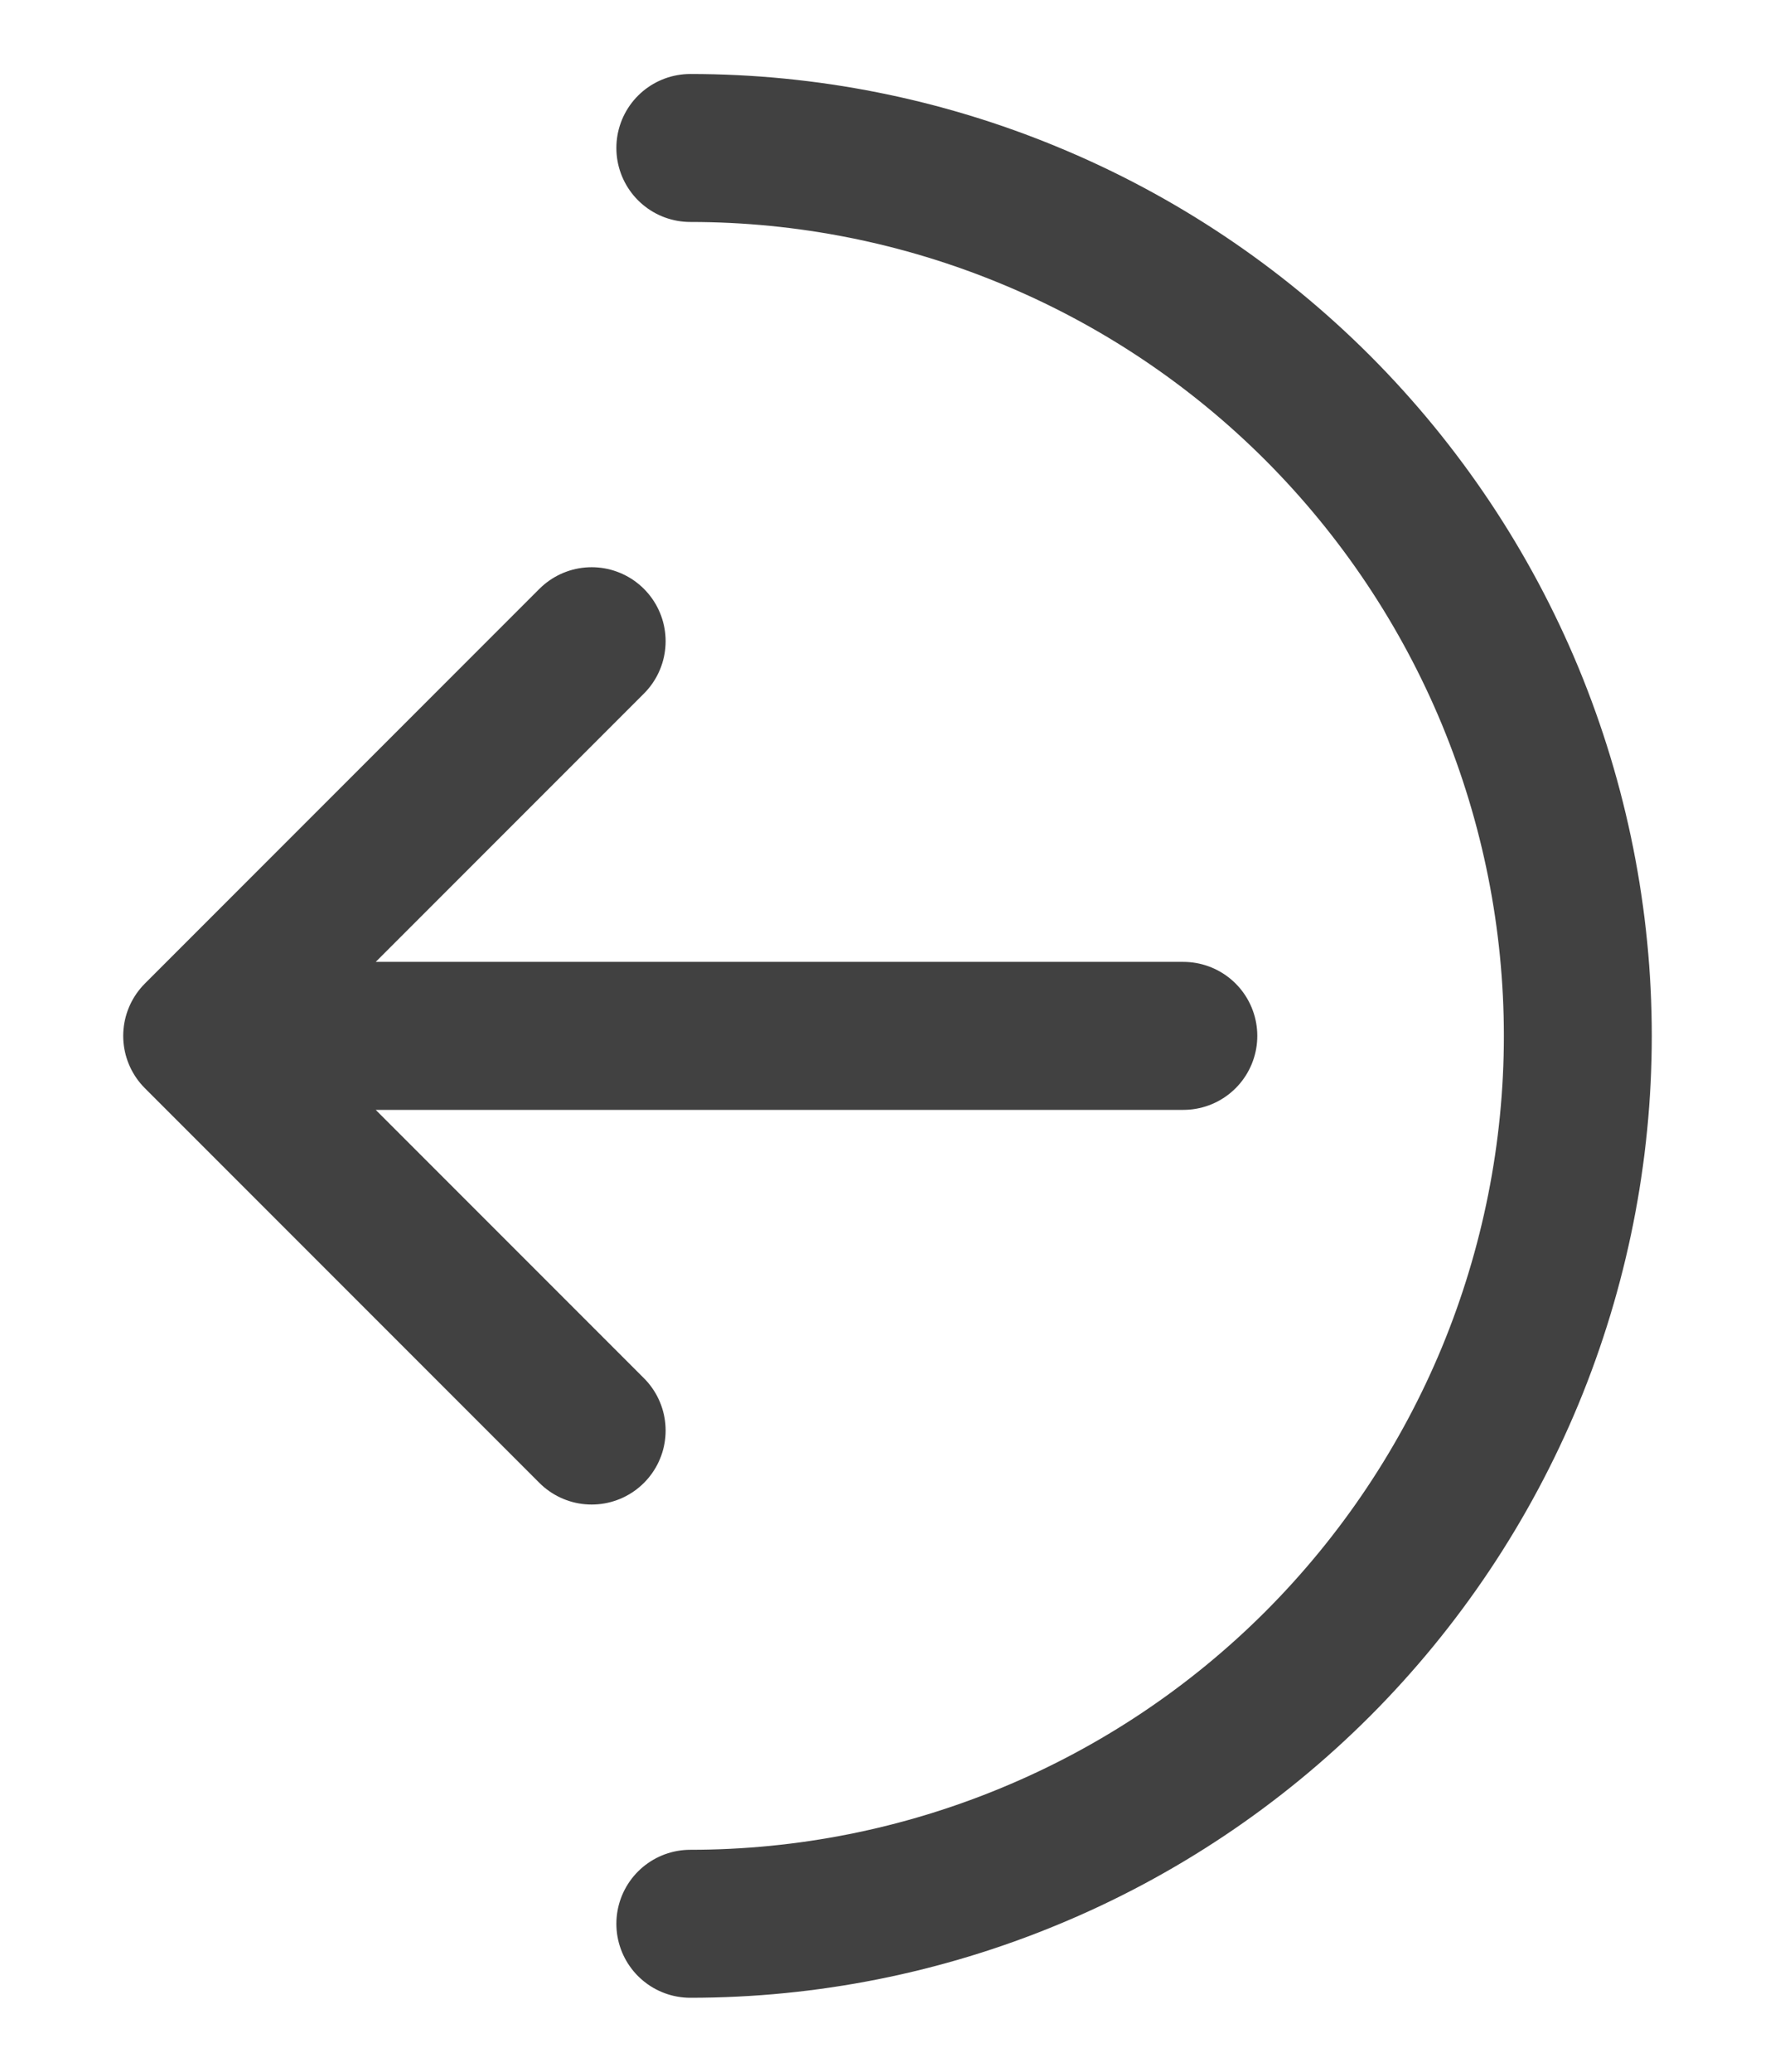 <svg width="12" height="14" viewBox="0 0 12 14" fill="none" xmlns="http://www.w3.org/2000/svg">
<path d="M1.333 7L4 4.333M1.333 7L4 9.667M1.333 7H8M4.667 13C5.455 13 6.235 12.845 6.963 12.543C7.691 12.242 8.352 11.8 8.909 11.243C9.466 10.685 9.908 10.024 10.21 9.296C10.511 8.568 10.667 7.788 10.667 7C10.667 6.212 10.511 5.432 10.21 4.704C9.908 3.976 9.466 3.315 8.909 2.757C8.352 2.2 7.691 1.758 6.963 1.457C6.235 1.155 5.455 1 4.667 1" stroke="#414141" stroke-linecap="round" stroke-linejoin="round"/>
</svg>
